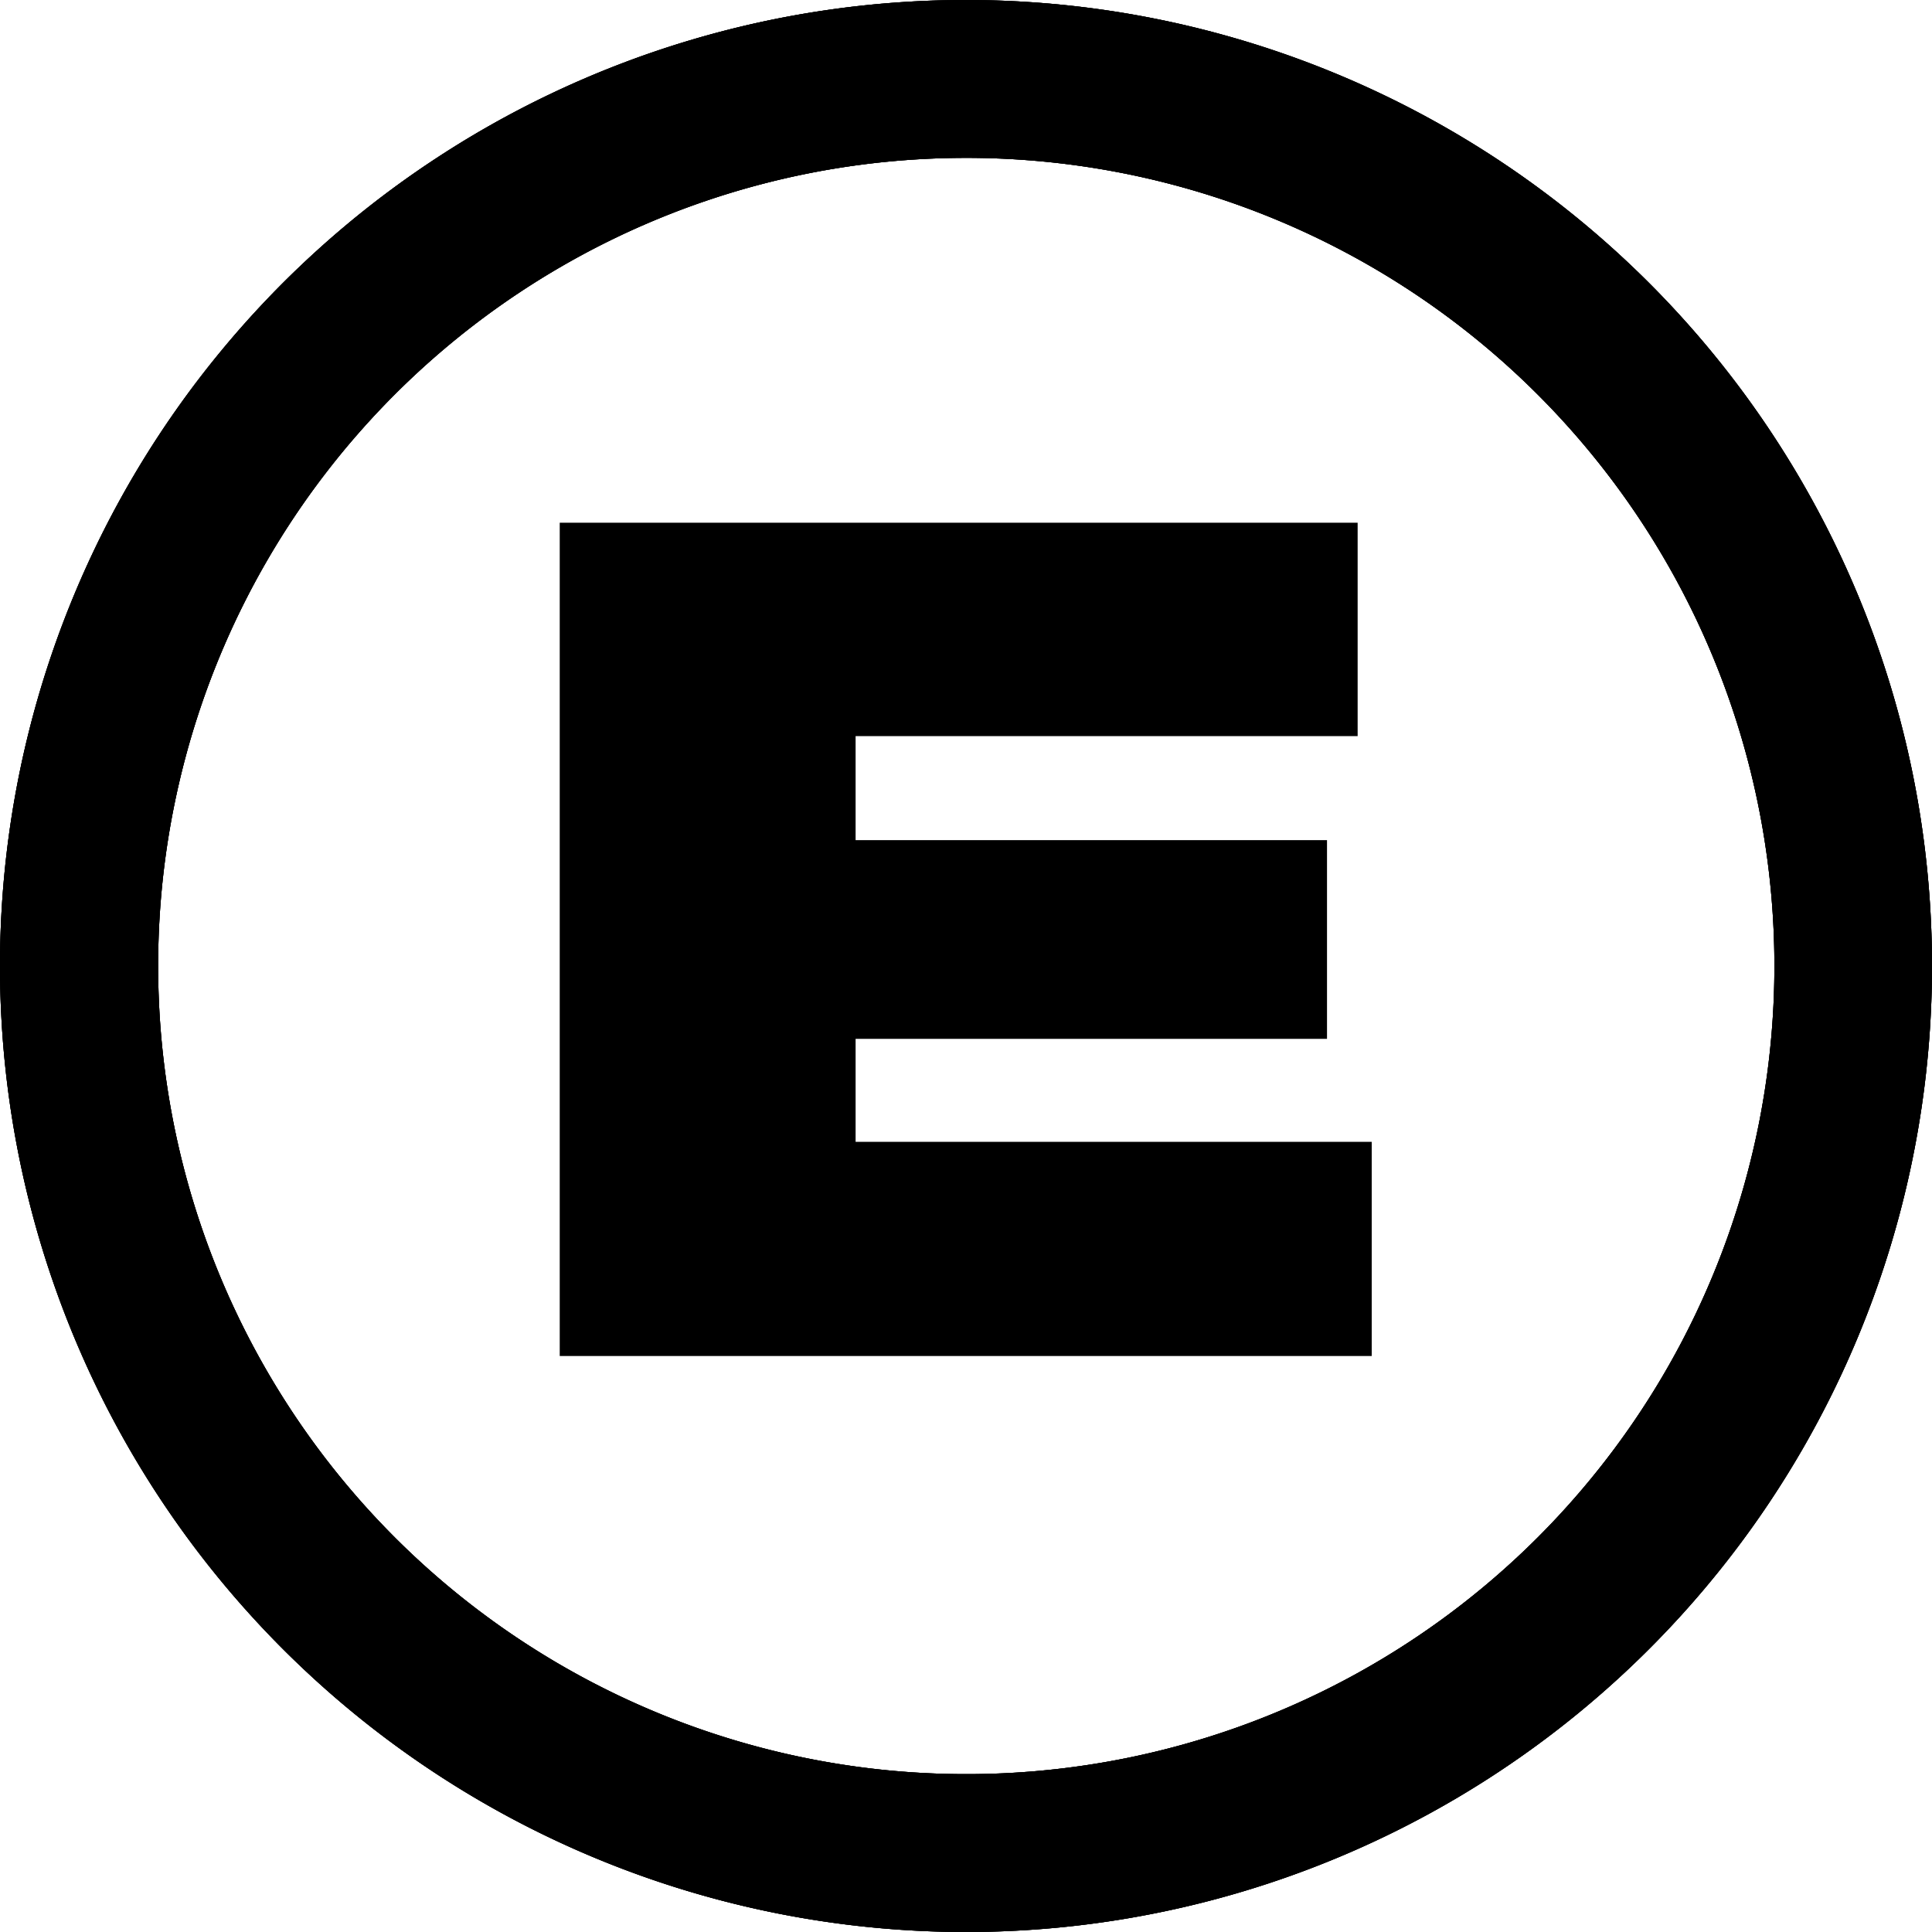 <svg id="레이어_1" data-name="레이어 1" xmlns="http://www.w3.org/2000/svg" viewBox="0 0 70 70">
  <g>
    <path id="패스_907" data-name="패스 907" d="M35,5.72A29.28,29.28,0,1,1,5.73,35h0A29.27,29.27,0,0,1,35,5.72M35,0A35,35,0,1,0,70,35h0A35,35,0,0,0,35,0Z"/>
    <g id="그룹_1552" data-name="그룹 1552">
      <path id="패스_907-2" data-name="패스 907-2" d="M35,5.72A29.28,29.28,0,1,1,5.73,35h0A29.27,29.27,0,0,1,35,5.72M35,0A35,35,0,1,0,70,35h0A35,35,0,0,0,35,0Z"/>
      <g id="E" style="isolation: isolate">
        <g style="isolation: isolate">
          <path d="M20.28,18.94H49.19v7.73H31v3.77H48.08v7.2H31v3.73h18.7v7.76H20.28Z"/>
        </g>
      </g>
    </g>
    <path id="패스_907-2-2" data-name="패스 907" d="M35,5.72A29.28,29.28,0,1,1,5.73,35h0A29.27,29.27,0,0,1,35,5.72M35,0A35,35,0,1,0,70,35h0A35,35,0,0,0,35,0Z"/>
  </g>
</svg>

